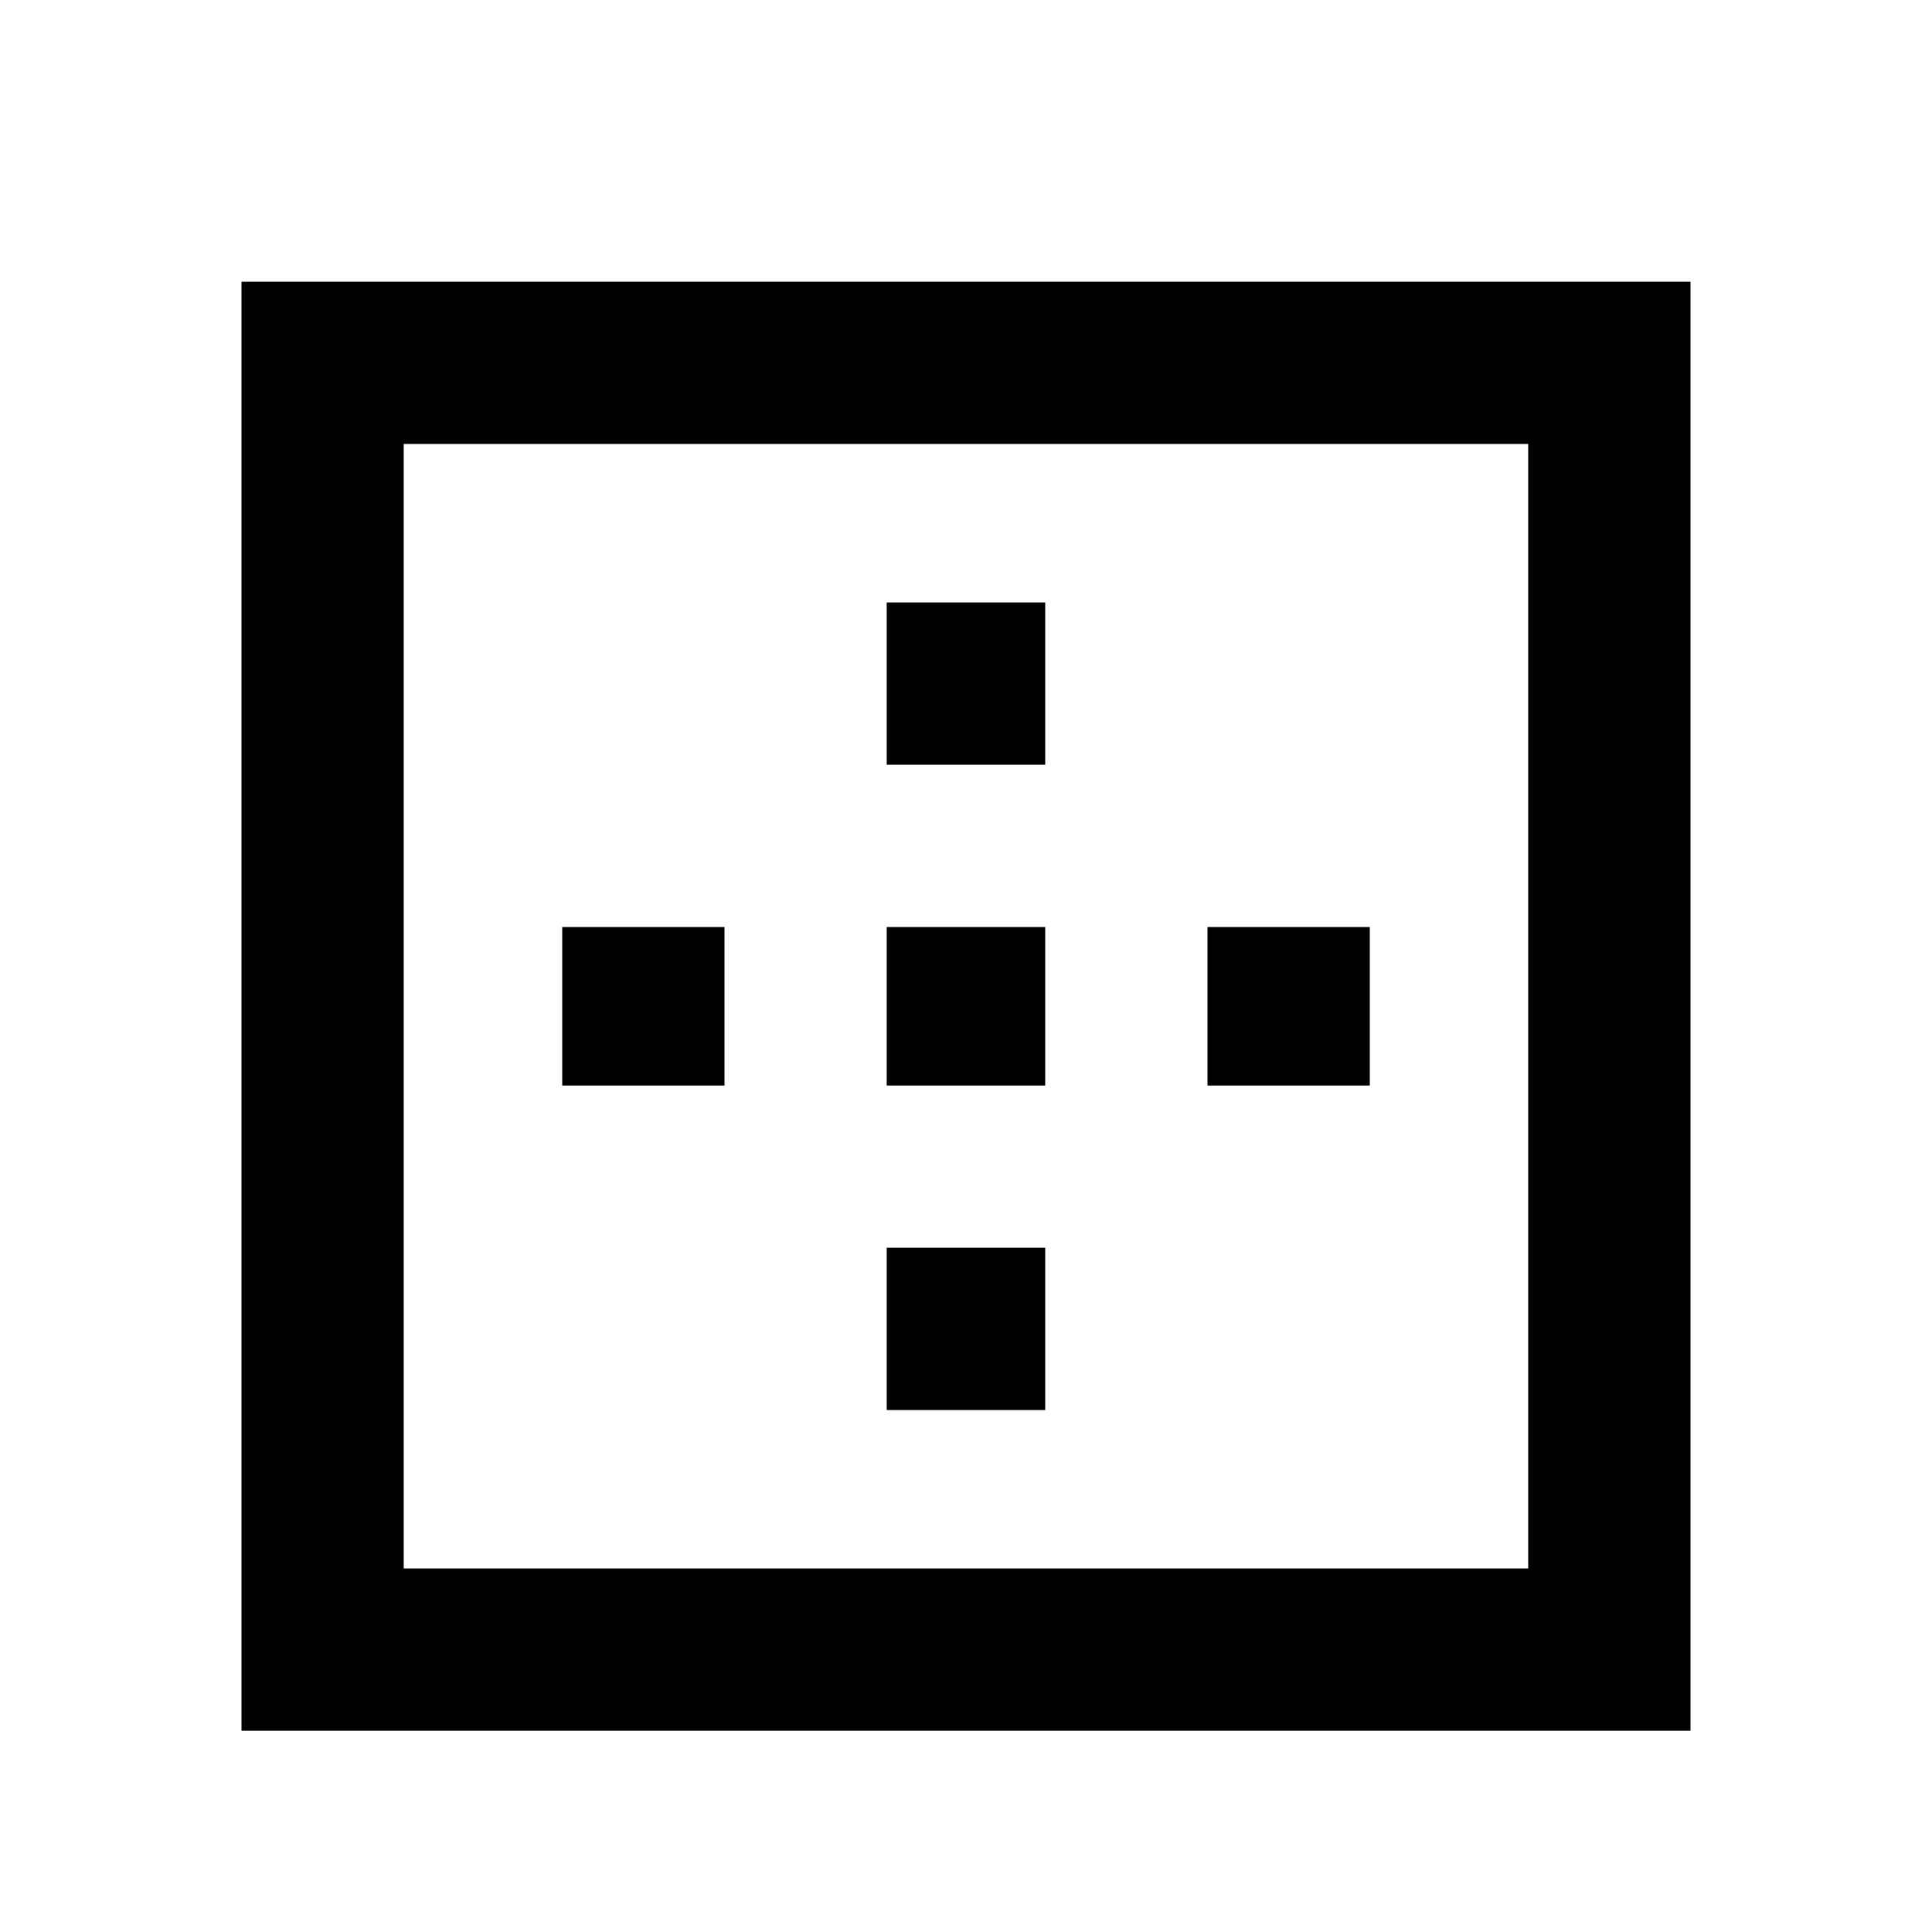 <?xml version="1.0" encoding="utf-8"?>
<!-- Generated by IcoMoon.io -->
<!DOCTYPE svg PUBLIC "-//W3C//DTD SVG 1.1//EN" "http://www.w3.org/Graphics/SVG/1.1/DTD/svg11.dtd">
<svg version="1.1" xmlns="http://www.w3.org/2000/svg" xmlns:xlink="http://www.w3.org/1999/xlink" width="24" height="24" viewBox="0 0 24 24">
<path d="M9 11.516v1.969h-2.016v-1.969h2.016zM12.984 15.5v2.016h-1.969v-2.016h1.969zM18.984 19.484v-13.969h-13.969v13.969h13.969zM3 3.5h18v18h-18v-18zM17.016 11.516v1.969h-2.016v-1.969h2.016zM12.984 11.516v1.969h-1.969v-1.969h1.969zM12.984 7.484v2.016h-1.969v-2.016h1.969z"></path>
</svg>

